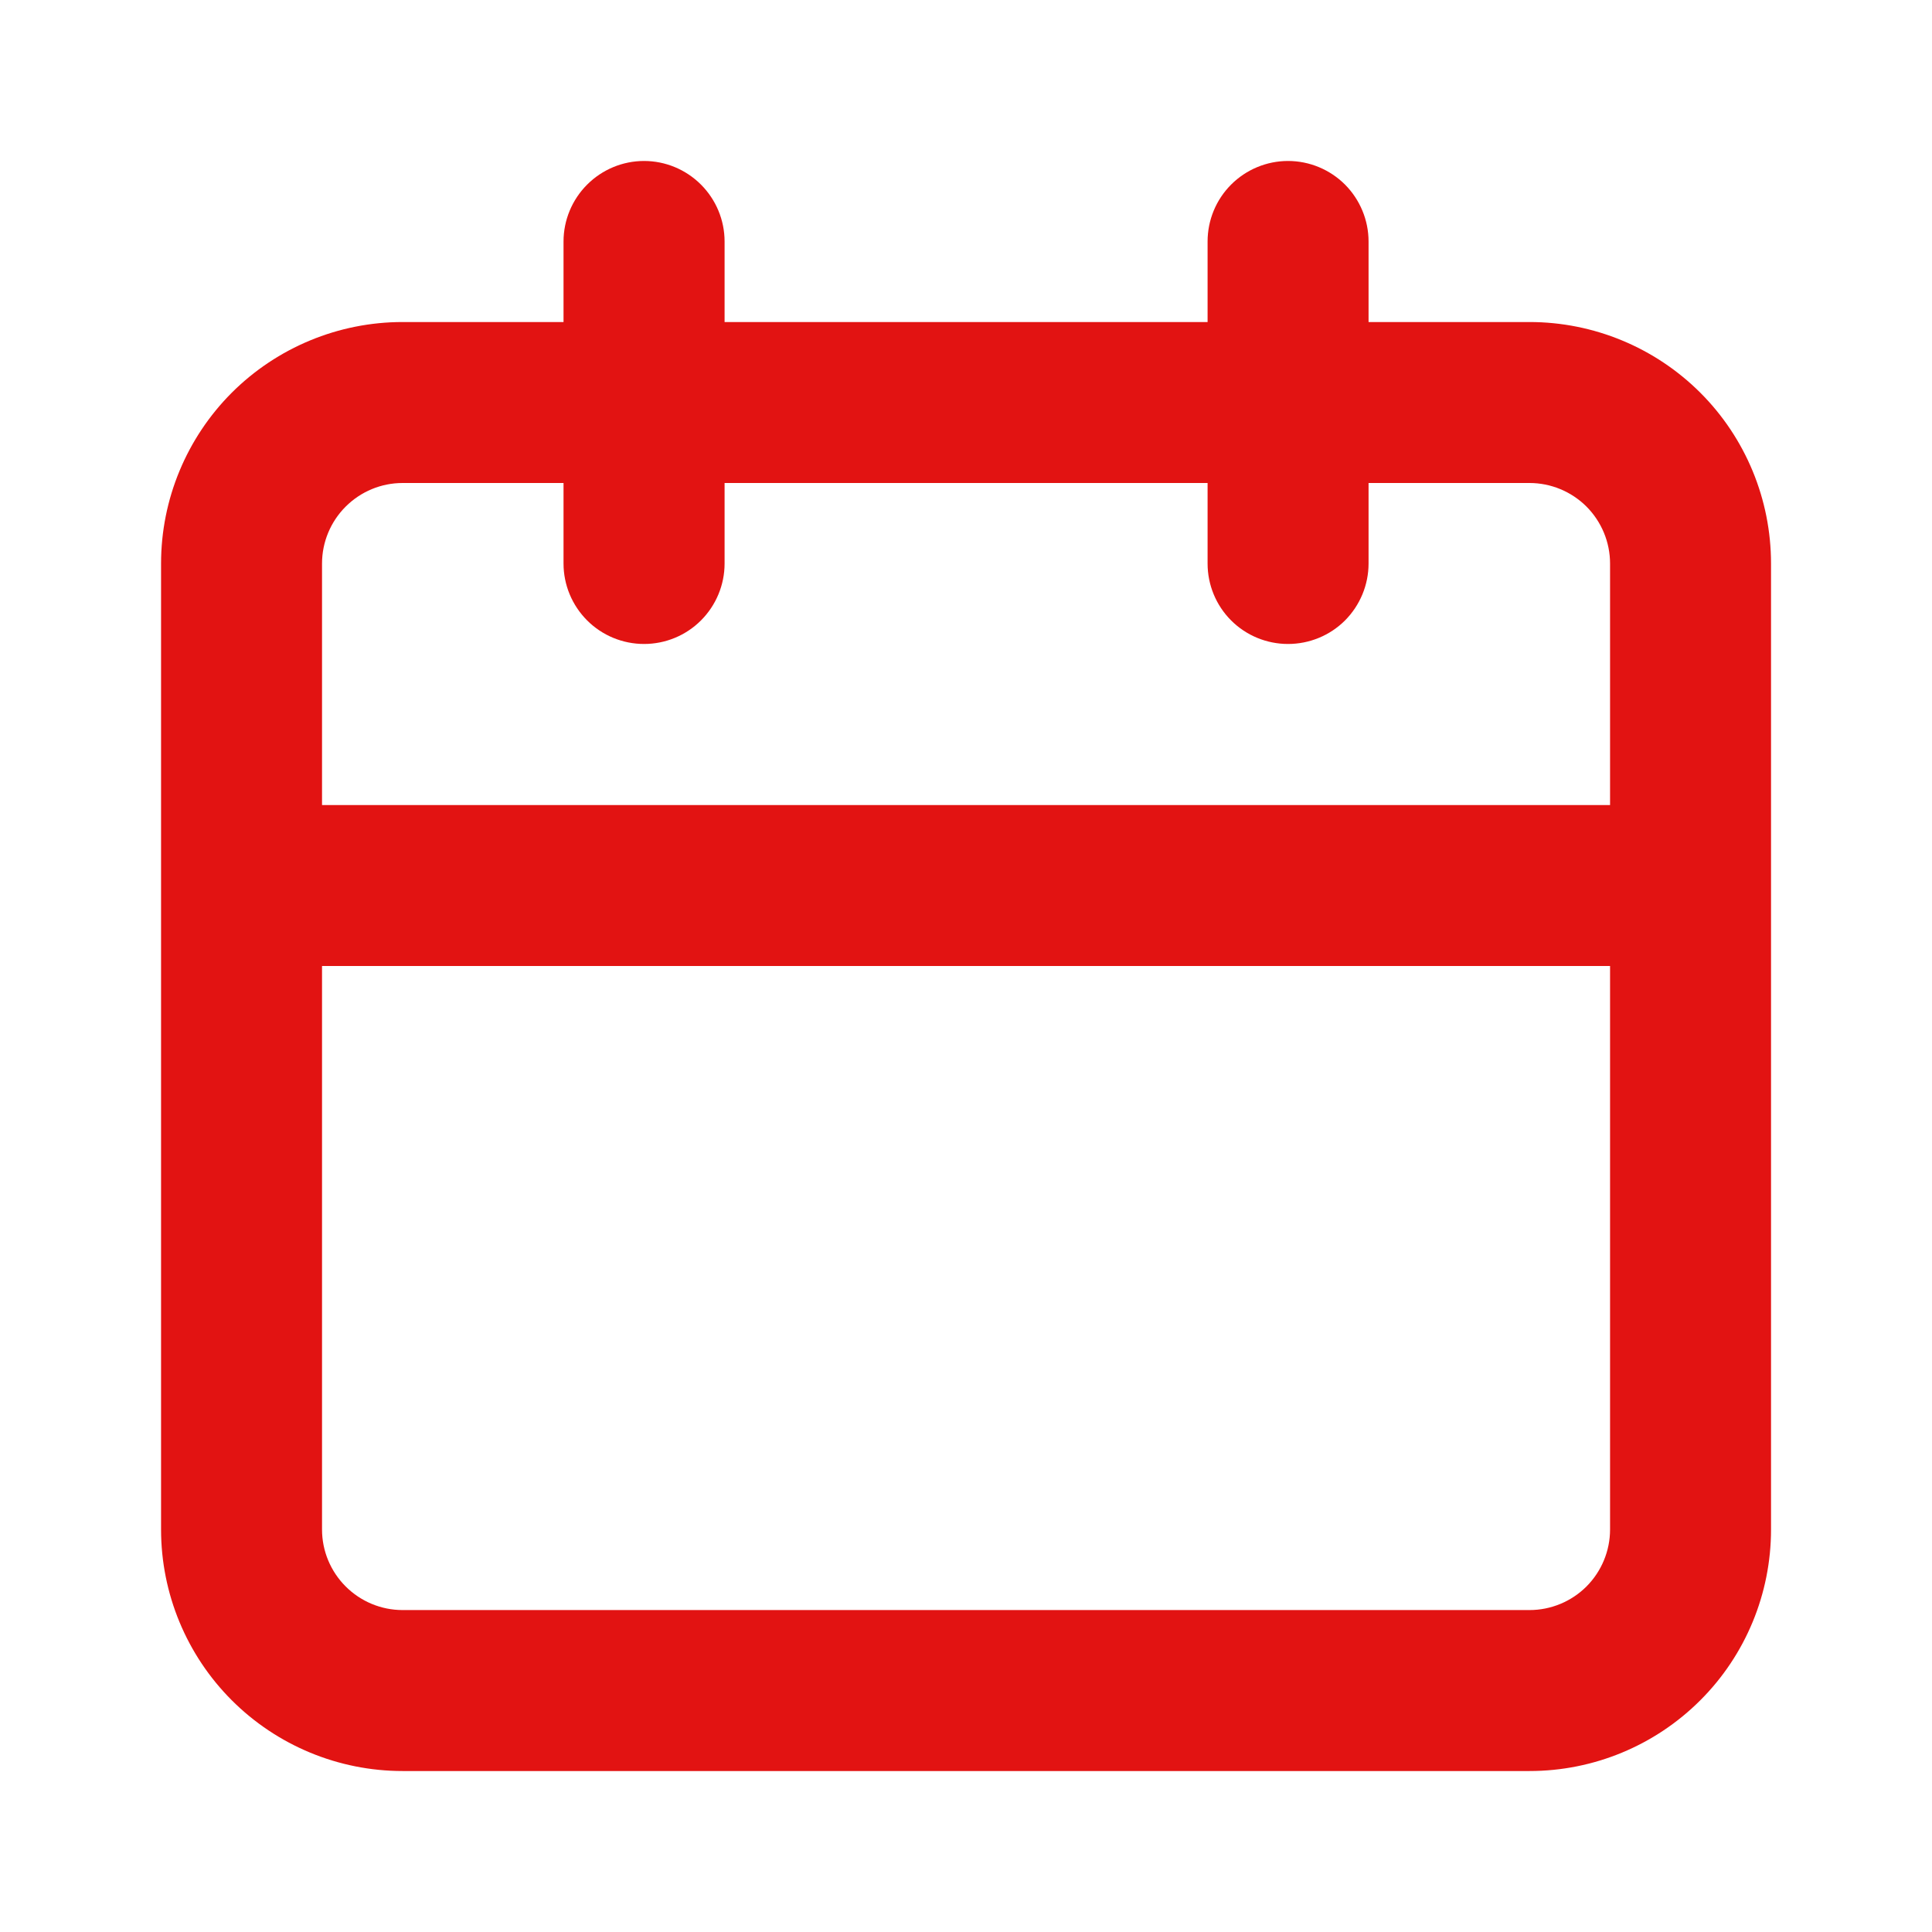<svg width="22" height="22" viewBox="0 0 22 22" fill="none" xmlns="http://www.w3.org/2000/svg">
<path d="M17.417 3.667H15.584V2.75C15.584 2.507 15.487 2.274 15.316 2.102C15.144 1.93 14.91 1.833 14.667 1.833C14.424 1.833 14.191 1.93 14.019 2.102C13.847 2.274 13.751 2.507 13.751 2.75V3.667H8.251V2.75C8.251 2.507 8.154 2.274 7.982 2.102C7.81 1.93 7.577 1.833 7.334 1.833C7.091 1.833 6.858 1.93 6.686 2.102C6.514 2.274 6.417 2.507 6.417 2.75V3.667H4.584C3.855 3.667 3.155 3.957 2.639 4.472C2.124 4.988 1.834 5.687 1.834 6.417V17.417C1.834 18.146 2.124 18.846 2.639 19.361C3.155 19.877 3.855 20.167 4.584 20.167H17.417C18.147 20.167 18.846 19.877 19.362 19.361C19.878 18.846 20.167 18.146 20.167 17.417V6.417C20.167 5.687 19.878 4.988 19.362 4.472C18.846 3.957 18.147 3.667 17.417 3.667ZM18.334 17.417C18.334 17.66 18.237 17.893 18.066 18.065C17.894 18.237 17.66 18.334 17.417 18.334H4.584C4.341 18.334 4.108 18.237 3.936 18.065C3.764 17.893 3.667 17.66 3.667 17.417V11H18.334V17.417ZM18.334 9.167H3.667V6.417C3.667 6.174 3.764 5.941 3.936 5.769C4.108 5.597 4.341 5.5 4.584 5.5H6.417V6.417C6.417 6.66 6.514 6.893 6.686 7.065C6.858 7.237 7.091 7.333 7.334 7.333C7.577 7.333 7.81 7.237 7.982 7.065C8.154 6.893 8.251 6.66 8.251 6.417V5.5H13.751V6.417C13.751 6.66 13.847 6.893 14.019 7.065C14.191 7.237 14.424 7.333 14.667 7.333C14.91 7.333 15.144 7.237 15.316 7.065C15.487 6.893 15.584 6.66 15.584 6.417V5.5H17.417C17.66 5.5 17.894 5.597 18.066 5.769C18.237 5.941 18.334 6.174 18.334 6.417V9.167Z" fill="#E21312"/>
</svg>
